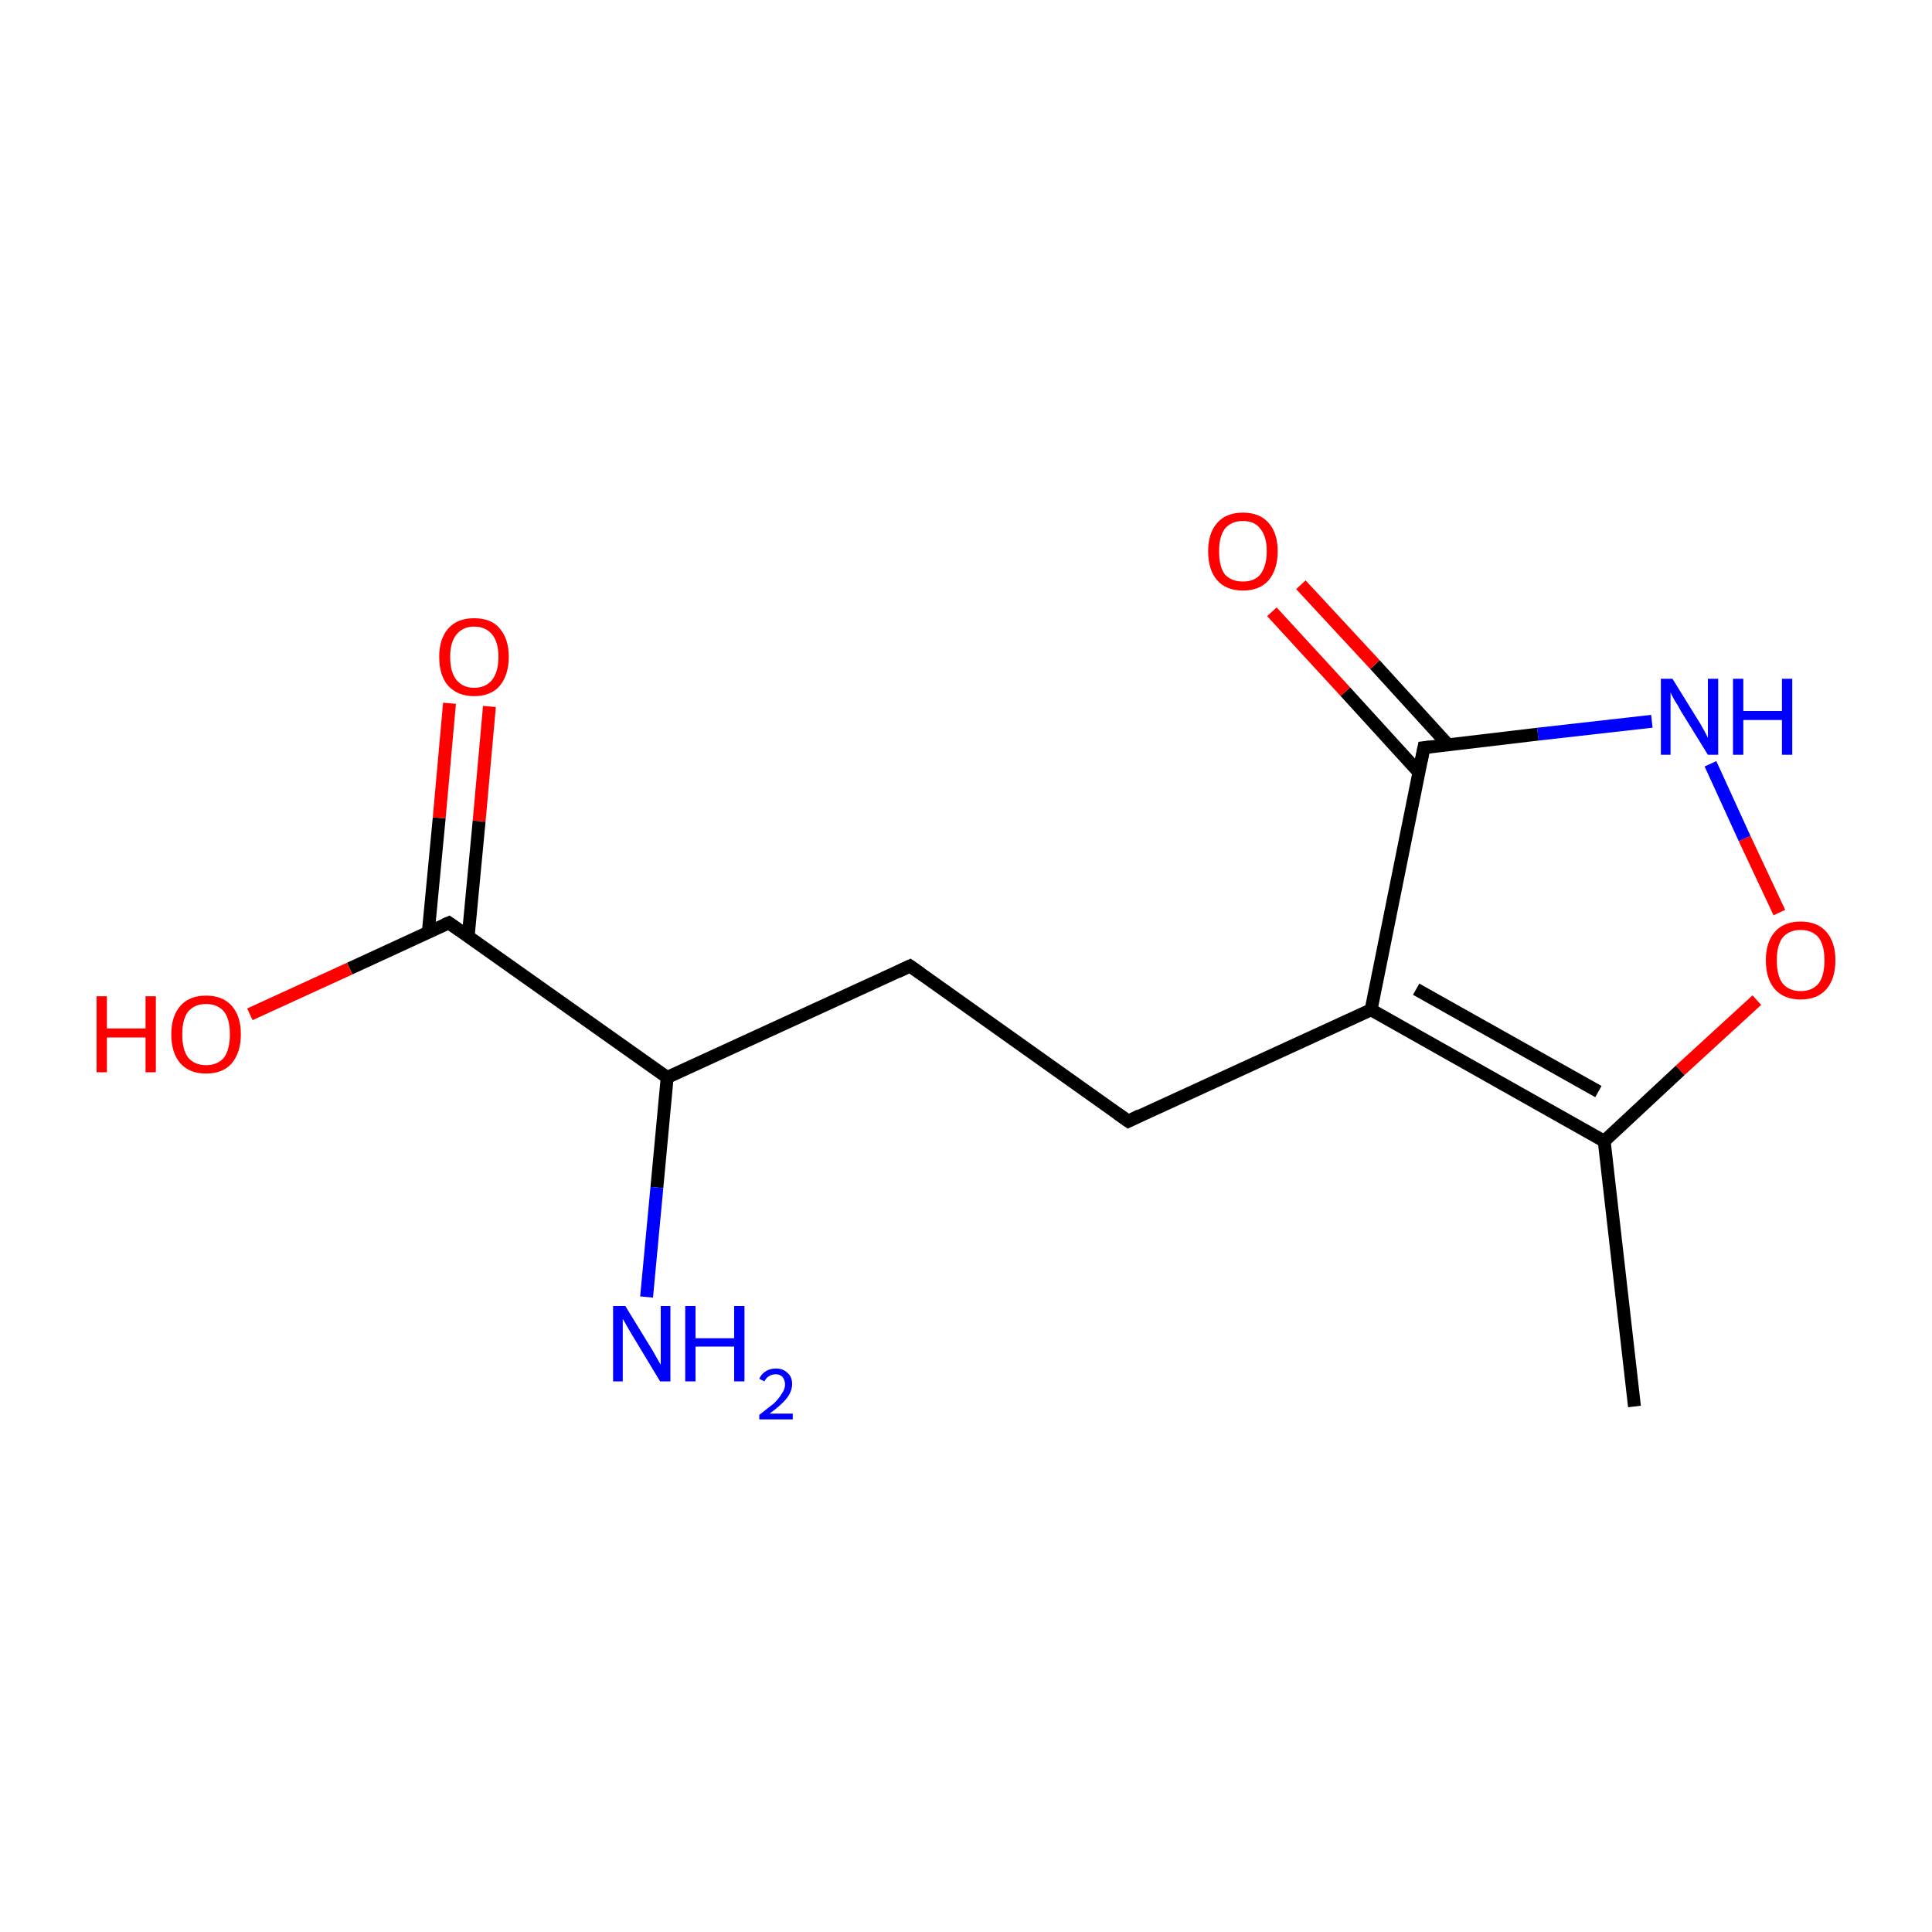 <?xml version='1.0' encoding='iso-8859-1'?>
<svg version='1.1' baseProfile='full'
              xmlns='http://www.w3.org/2000/svg'
                      xmlns:rdkit='http://www.rdkit.org/xml'
                      xmlns:xlink='http://www.w3.org/1999/xlink'
                  xml:space='preserve'
width='300px' height='300px' viewBox='0 0 300 300'>
<!-- END OF HEADER -->
<rect style='opacity:1.0;fill:#FFFFFF;stroke:none' width='300.0' height='300.0' x='0.0' y='0.0'> </rect>
<path class='bond-0 atom-0 atom-1' d='M 253.8,218.4 L 249.1,177.2' style='fill:none;fill-rule:evenodd;stroke:#000000;stroke-width:2.0px;stroke-linecap:butt;stroke-linejoin:miter;stroke-opacity:1' />
<path class='bond-1 atom-1 atom-2' d='M 249.1,177.2 L 260.9,166.2' style='fill:none;fill-rule:evenodd;stroke:#000000;stroke-width:2.0px;stroke-linecap:butt;stroke-linejoin:miter;stroke-opacity:1' />
<path class='bond-1 atom-1 atom-2' d='M 260.9,166.2 L 272.8,155.3' style='fill:none;fill-rule:evenodd;stroke:#FF0000;stroke-width:2.0px;stroke-linecap:butt;stroke-linejoin:miter;stroke-opacity:1' />
<path class='bond-2 atom-2 atom-3' d='M 276.3,141.7 L 270.9,130.2' style='fill:none;fill-rule:evenodd;stroke:#FF0000;stroke-width:2.0px;stroke-linecap:butt;stroke-linejoin:miter;stroke-opacity:1' />
<path class='bond-2 atom-2 atom-3' d='M 270.9,130.2 L 265.6,118.6' style='fill:none;fill-rule:evenodd;stroke:#0000FF;stroke-width:2.0px;stroke-linecap:butt;stroke-linejoin:miter;stroke-opacity:1' />
<path class='bond-3 atom-3 atom-4' d='M 256.5,112.0 L 238.8,114.0' style='fill:none;fill-rule:evenodd;stroke:#0000FF;stroke-width:2.0px;stroke-linecap:butt;stroke-linejoin:miter;stroke-opacity:1' />
<path class='bond-3 atom-3 atom-4' d='M 238.8,114.0 L 221.1,116.1' style='fill:none;fill-rule:evenodd;stroke:#000000;stroke-width:2.0px;stroke-linecap:butt;stroke-linejoin:miter;stroke-opacity:1' />
<path class='bond-4 atom-4 atom-5' d='M 224.9,115.7 L 213.5,103.2' style='fill:none;fill-rule:evenodd;stroke:#000000;stroke-width:2.0px;stroke-linecap:butt;stroke-linejoin:miter;stroke-opacity:1' />
<path class='bond-4 atom-4 atom-5' d='M 213.5,103.2 L 202.0,90.8' style='fill:none;fill-rule:evenodd;stroke:#FF0000;stroke-width:2.0px;stroke-linecap:butt;stroke-linejoin:miter;stroke-opacity:1' />
<path class='bond-4 atom-4 atom-5' d='M 220.3,119.9 L 208.9,107.4' style='fill:none;fill-rule:evenodd;stroke:#000000;stroke-width:2.0px;stroke-linecap:butt;stroke-linejoin:miter;stroke-opacity:1' />
<path class='bond-4 atom-4 atom-5' d='M 208.9,107.4 L 197.5,95.0' style='fill:none;fill-rule:evenodd;stroke:#FF0000;stroke-width:2.0px;stroke-linecap:butt;stroke-linejoin:miter;stroke-opacity:1' />
<path class='bond-5 atom-4 atom-6' d='M 221.1,116.1 L 212.9,156.8' style='fill:none;fill-rule:evenodd;stroke:#000000;stroke-width:2.0px;stroke-linecap:butt;stroke-linejoin:miter;stroke-opacity:1' />
<path class='bond-6 atom-6 atom-7' d='M 212.9,156.8 L 175.2,174.1' style='fill:none;fill-rule:evenodd;stroke:#000000;stroke-width:2.0px;stroke-linecap:butt;stroke-linejoin:miter;stroke-opacity:1' />
<path class='bond-7 atom-7 atom-8' d='M 175.2,174.1 L 141.3,150.0' style='fill:none;fill-rule:evenodd;stroke:#000000;stroke-width:2.0px;stroke-linecap:butt;stroke-linejoin:miter;stroke-opacity:1' />
<path class='bond-8 atom-8 atom-9' d='M 141.3,150.0 L 103.6,167.3' style='fill:none;fill-rule:evenodd;stroke:#000000;stroke-width:2.0px;stroke-linecap:butt;stroke-linejoin:miter;stroke-opacity:1' />
<path class='bond-9 atom-9 atom-10' d='M 103.6,167.3 L 102.0,184.4' style='fill:none;fill-rule:evenodd;stroke:#000000;stroke-width:2.0px;stroke-linecap:butt;stroke-linejoin:miter;stroke-opacity:1' />
<path class='bond-9 atom-9 atom-10' d='M 102.0,184.4 L 100.4,201.4' style='fill:none;fill-rule:evenodd;stroke:#0000FF;stroke-width:2.0px;stroke-linecap:butt;stroke-linejoin:miter;stroke-opacity:1' />
<path class='bond-10 atom-9 atom-11' d='M 103.6,167.3 L 69.7,143.3' style='fill:none;fill-rule:evenodd;stroke:#000000;stroke-width:2.0px;stroke-linecap:butt;stroke-linejoin:miter;stroke-opacity:1' />
<path class='bond-11 atom-11 atom-12' d='M 72.7,145.4 L 74.4,127.5' style='fill:none;fill-rule:evenodd;stroke:#000000;stroke-width:2.0px;stroke-linecap:butt;stroke-linejoin:miter;stroke-opacity:1' />
<path class='bond-11 atom-11 atom-12' d='M 74.4,127.5 L 76.0,109.7' style='fill:none;fill-rule:evenodd;stroke:#FF0000;stroke-width:2.0px;stroke-linecap:butt;stroke-linejoin:miter;stroke-opacity:1' />
<path class='bond-11 atom-11 atom-12' d='M 66.5,144.8 L 68.2,127.0' style='fill:none;fill-rule:evenodd;stroke:#000000;stroke-width:2.0px;stroke-linecap:butt;stroke-linejoin:miter;stroke-opacity:1' />
<path class='bond-11 atom-11 atom-12' d='M 68.2,127.0 L 69.8,109.2' style='fill:none;fill-rule:evenodd;stroke:#FF0000;stroke-width:2.0px;stroke-linecap:butt;stroke-linejoin:miter;stroke-opacity:1' />
<path class='bond-12 atom-11 atom-13' d='M 69.7,143.3 L 54.3,150.4' style='fill:none;fill-rule:evenodd;stroke:#000000;stroke-width:2.0px;stroke-linecap:butt;stroke-linejoin:miter;stroke-opacity:1' />
<path class='bond-12 atom-11 atom-13' d='M 54.3,150.4 L 38.8,157.5' style='fill:none;fill-rule:evenodd;stroke:#FF0000;stroke-width:2.0px;stroke-linecap:butt;stroke-linejoin:miter;stroke-opacity:1' />
<path class='bond-13 atom-6 atom-1' d='M 212.9,156.8 L 249.1,177.2' style='fill:none;fill-rule:evenodd;stroke:#000000;stroke-width:2.0px;stroke-linecap:butt;stroke-linejoin:miter;stroke-opacity:1' />
<path class='bond-13 atom-6 atom-1' d='M 219.9,153.6 L 248.2,169.5' style='fill:none;fill-rule:evenodd;stroke:#000000;stroke-width:2.0px;stroke-linecap:butt;stroke-linejoin:miter;stroke-opacity:1' />
<path d='M 222.0,116.0 L 221.1,116.1 L 220.7,118.1' style='fill:none;stroke:#000000;stroke-width:2.0px;stroke-linecap:butt;stroke-linejoin:miter;stroke-miterlimit:10;stroke-opacity:1;' />
<path d='M 177.0,173.2 L 175.2,174.1 L 173.5,172.9' style='fill:none;stroke:#000000;stroke-width:2.0px;stroke-linecap:butt;stroke-linejoin:miter;stroke-miterlimit:10;stroke-opacity:1;' />
<path d='M 143.0,151.2 L 141.3,150.0 L 139.4,150.9' style='fill:none;stroke:#000000;stroke-width:2.0px;stroke-linecap:butt;stroke-linejoin:miter;stroke-miterlimit:10;stroke-opacity:1;' />
<path d='M 71.4,144.5 L 69.7,143.3 L 69.0,143.6' style='fill:none;stroke:#000000;stroke-width:2.0px;stroke-linecap:butt;stroke-linejoin:miter;stroke-miterlimit:10;stroke-opacity:1;' />
<path class='atom-2' d='M 274.2 149.1
Q 274.2 146.3, 275.6 144.7
Q 277.0 143.1, 279.6 143.1
Q 282.2 143.1, 283.6 144.7
Q 285.0 146.3, 285.0 149.1
Q 285.0 152.0, 283.6 153.6
Q 282.2 155.2, 279.6 155.2
Q 277.0 155.2, 275.6 153.6
Q 274.2 152.0, 274.2 149.1
M 279.6 153.9
Q 281.4 153.9, 282.4 152.7
Q 283.3 151.5, 283.3 149.1
Q 283.3 146.8, 282.4 145.6
Q 281.4 144.4, 279.6 144.4
Q 277.8 144.4, 276.8 145.6
Q 275.9 146.8, 275.9 149.1
Q 275.9 151.5, 276.8 152.7
Q 277.8 153.9, 279.6 153.9
' fill='#FF0000'/>
<path class='atom-3' d='M 259.7 105.4
L 263.6 111.7
Q 264.0 112.3, 264.6 113.4
Q 265.2 114.5, 265.2 114.6
L 265.2 105.4
L 266.8 105.4
L 266.8 117.2
L 265.2 117.2
L 261.0 110.4
Q 260.6 109.6, 260.0 108.7
Q 259.5 107.8, 259.4 107.5
L 259.4 117.2
L 257.9 117.2
L 257.9 105.4
L 259.7 105.4
' fill='#0000FF'/>
<path class='atom-3' d='M 269.1 105.4
L 270.7 105.4
L 270.7 110.4
L 276.7 110.4
L 276.7 105.4
L 278.3 105.4
L 278.3 117.2
L 276.7 117.2
L 276.7 111.8
L 270.7 111.8
L 270.7 117.2
L 269.1 117.2
L 269.1 105.4
' fill='#0000FF'/>
<path class='atom-5' d='M 187.6 85.6
Q 187.6 82.8, 189.0 81.2
Q 190.4 79.6, 193.0 79.6
Q 195.6 79.6, 197.0 81.2
Q 198.4 82.8, 198.4 85.6
Q 198.4 88.4, 197.0 90.1
Q 195.6 91.7, 193.0 91.7
Q 190.4 91.7, 189.0 90.1
Q 187.6 88.5, 187.6 85.6
M 193.0 90.3
Q 194.8 90.3, 195.7 89.2
Q 196.7 87.9, 196.7 85.6
Q 196.7 83.3, 195.7 82.1
Q 194.8 80.9, 193.0 80.9
Q 191.2 80.9, 190.2 82.1
Q 189.3 83.3, 189.3 85.6
Q 189.3 88.0, 190.2 89.2
Q 191.2 90.3, 193.0 90.3
' fill='#FF0000'/>
<path class='atom-10' d='M 97.1 202.8
L 100.9 209.0
Q 101.3 209.6, 101.9 210.7
Q 102.5 211.8, 102.6 211.9
L 102.6 202.8
L 104.1 202.8
L 104.1 214.5
L 102.5 214.5
L 98.4 207.7
Q 97.9 206.9, 97.4 206.0
Q 96.9 205.1, 96.7 204.8
L 96.7 214.5
L 95.2 214.5
L 95.2 202.8
L 97.1 202.8
' fill='#0000FF'/>
<path class='atom-10' d='M 106.4 202.8
L 108.0 202.8
L 108.0 207.8
L 114.0 207.8
L 114.0 202.8
L 115.6 202.8
L 115.6 214.5
L 114.0 214.5
L 114.0 209.1
L 108.0 209.1
L 108.0 214.5
L 106.4 214.5
L 106.4 202.8
' fill='#0000FF'/>
<path class='atom-10' d='M 117.9 214.1
Q 118.2 213.4, 118.8 213.0
Q 119.5 212.5, 120.5 212.5
Q 121.6 212.5, 122.3 213.2
Q 123.0 213.8, 123.0 214.9
Q 123.0 216.1, 122.1 217.2
Q 121.3 218.2, 119.5 219.5
L 123.1 219.5
L 123.1 220.4
L 117.9 220.4
L 117.9 219.7
Q 119.3 218.6, 120.2 217.9
Q 121.0 217.1, 121.4 216.4
Q 121.9 215.7, 121.9 215.0
Q 121.9 214.3, 121.5 213.8
Q 121.1 213.4, 120.5 213.4
Q 119.8 213.4, 119.4 213.7
Q 119.0 213.9, 118.7 214.5
L 117.9 214.1
' fill='#0000FF'/>
<path class='atom-12' d='M 68.2 102.0
Q 68.2 99.2, 69.6 97.6
Q 71.0 96.0, 73.6 96.0
Q 76.3 96.0, 77.6 97.6
Q 79.0 99.2, 79.0 102.0
Q 79.0 104.8, 77.6 106.5
Q 76.2 108.1, 73.6 108.1
Q 71.1 108.1, 69.6 106.5
Q 68.2 104.9, 68.2 102.0
M 73.6 106.8
Q 75.4 106.8, 76.4 105.6
Q 77.4 104.3, 77.4 102.0
Q 77.4 99.7, 76.4 98.5
Q 75.4 97.3, 73.6 97.3
Q 71.9 97.3, 70.9 98.5
Q 69.9 99.7, 69.9 102.0
Q 69.9 104.4, 70.9 105.6
Q 71.9 106.8, 73.6 106.8
' fill='#FF0000'/>
<path class='atom-13' d='M 15.0 154.7
L 16.6 154.7
L 16.6 159.7
L 22.6 159.7
L 22.6 154.7
L 24.2 154.7
L 24.2 166.5
L 22.6 166.5
L 22.6 161.1
L 16.6 161.1
L 16.6 166.5
L 15.0 166.5
L 15.0 154.7
' fill='#FF0000'/>
<path class='atom-13' d='M 26.6 160.6
Q 26.6 157.8, 28.0 156.2
Q 29.4 154.6, 32.0 154.6
Q 34.6 154.6, 36.0 156.2
Q 37.4 157.8, 37.4 160.6
Q 37.4 163.4, 36.0 165.1
Q 34.6 166.7, 32.0 166.7
Q 29.4 166.7, 28.0 165.1
Q 26.6 163.5, 26.6 160.6
M 32.0 165.4
Q 33.8 165.4, 34.8 164.2
Q 35.7 162.9, 35.7 160.6
Q 35.7 158.3, 34.8 157.1
Q 33.8 155.9, 32.0 155.9
Q 30.2 155.9, 29.2 157.1
Q 28.3 158.3, 28.3 160.6
Q 28.3 163.0, 29.2 164.2
Q 30.2 165.4, 32.0 165.4
' fill='#FF0000'/>
</svg>
